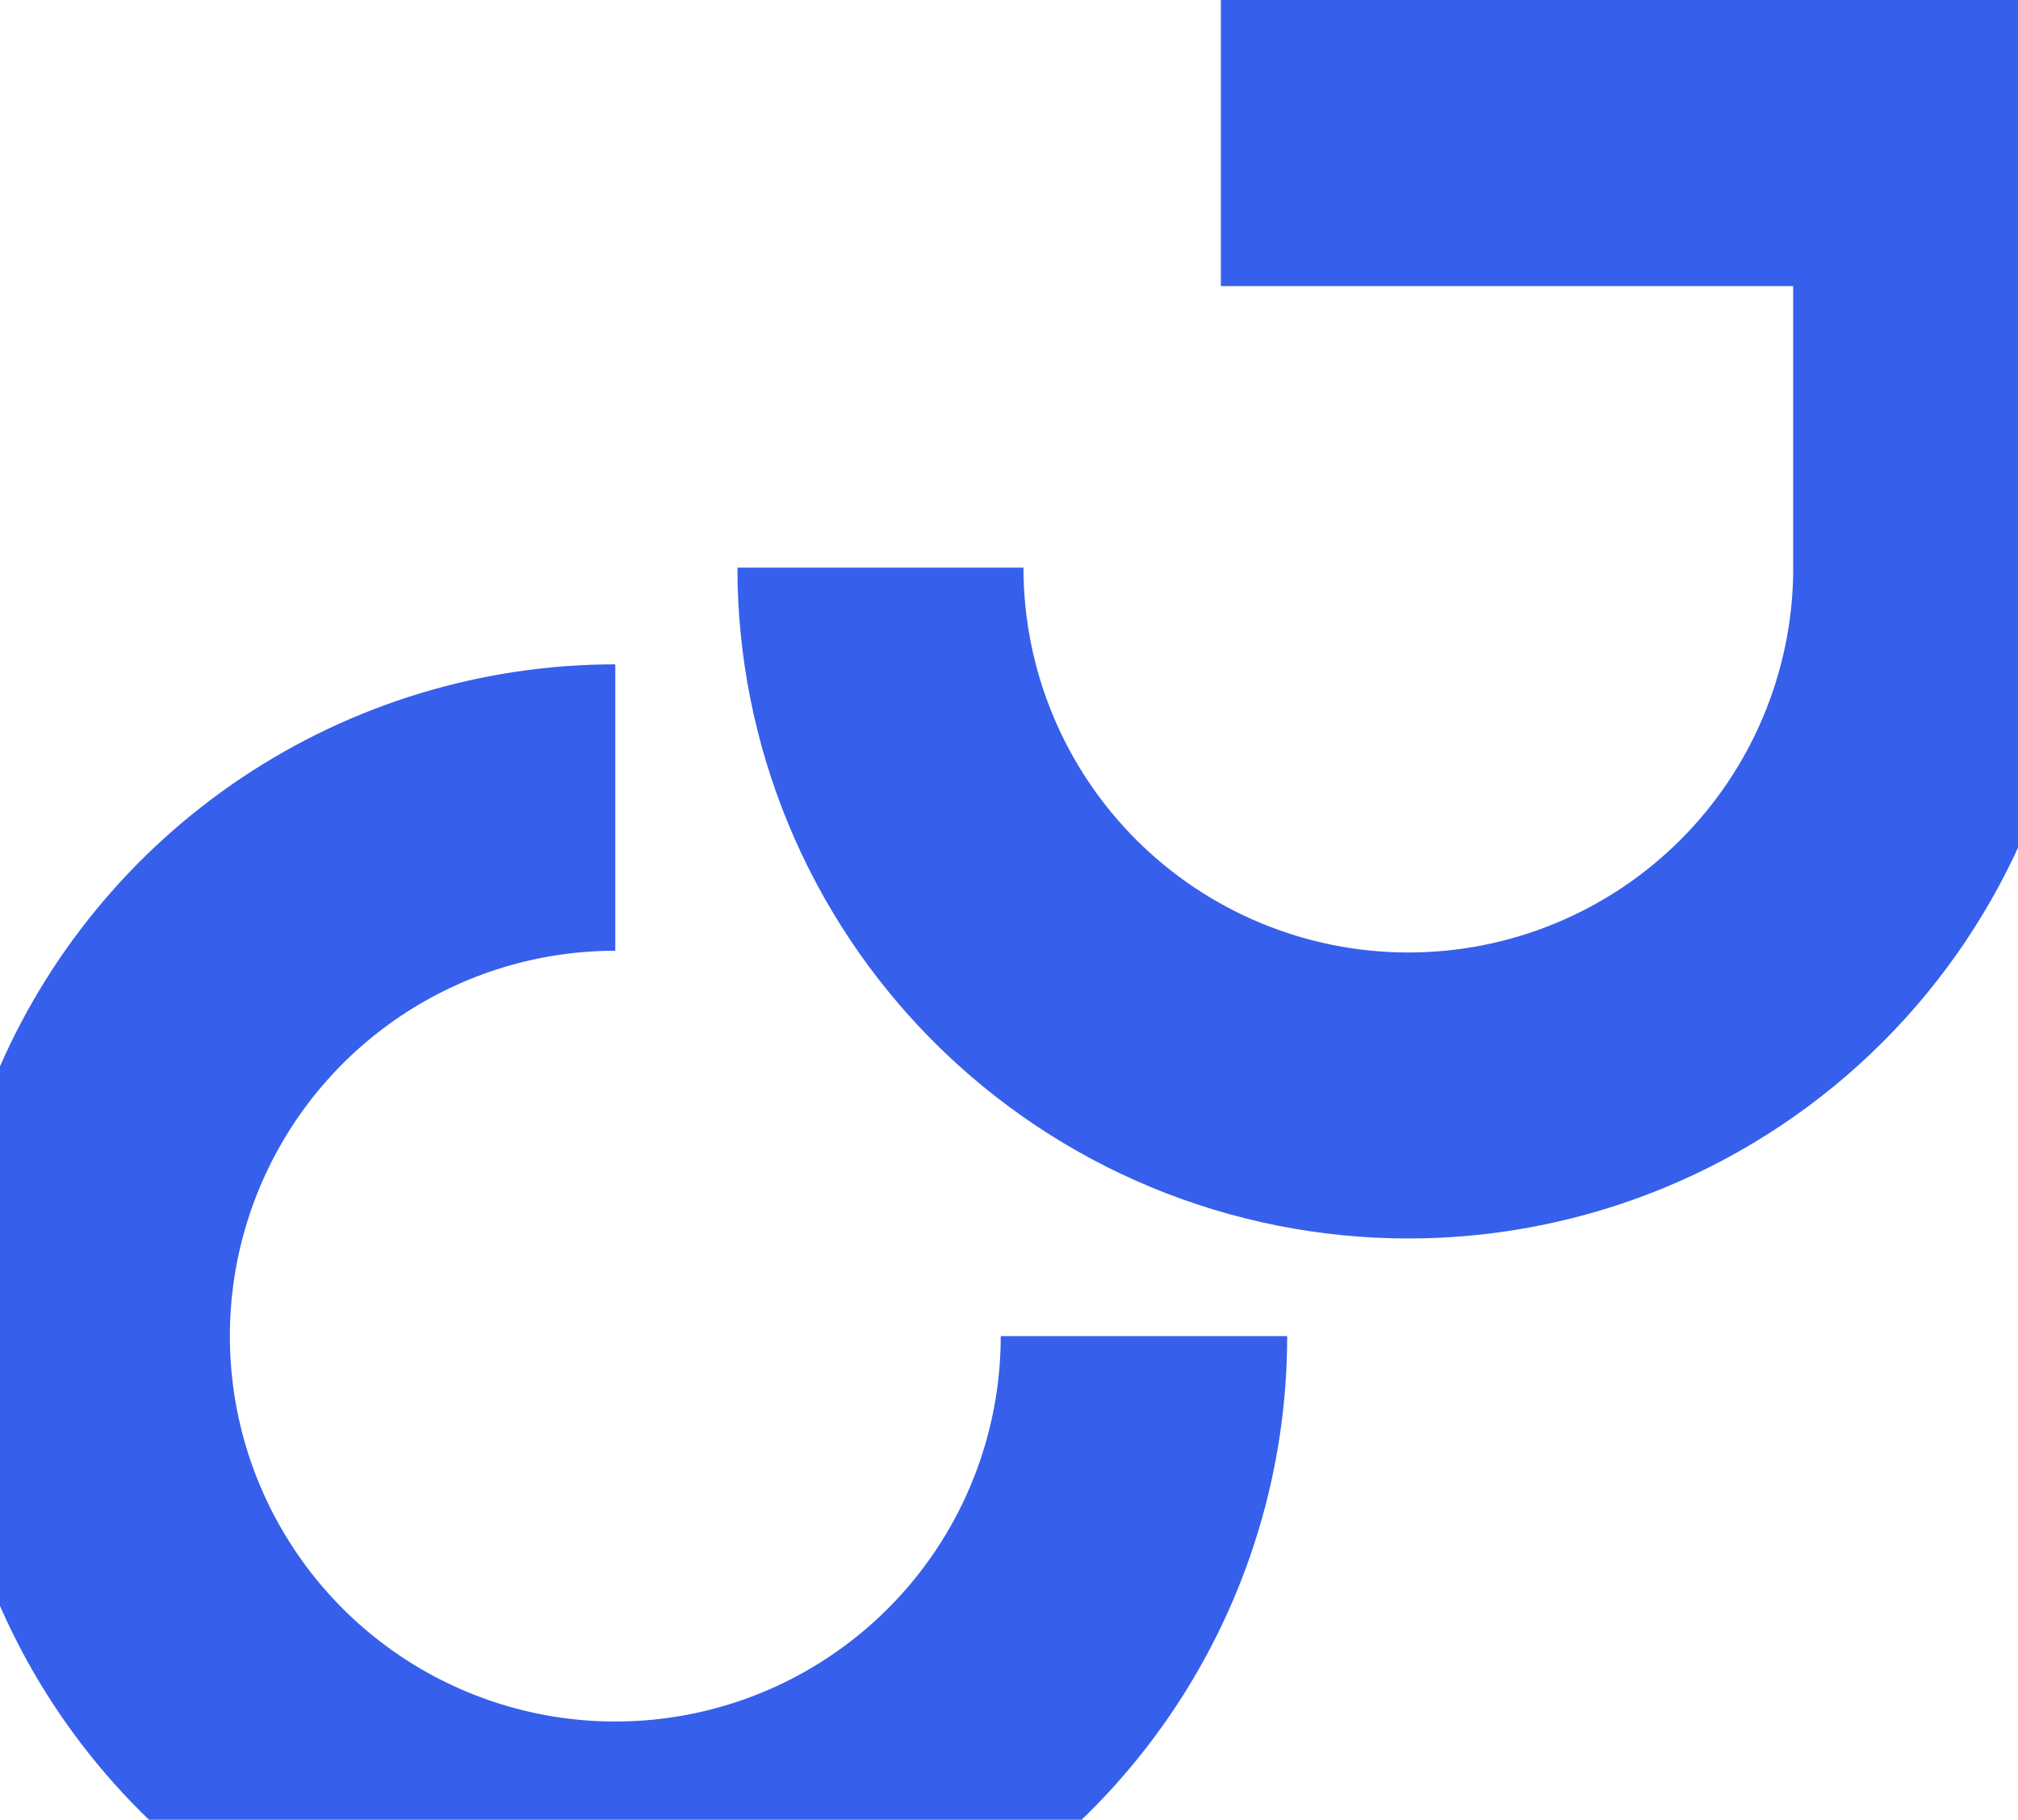 <svg width="428" height="386" viewBox="0 0 428 386" fill="none" xmlns="http://www.w3.org/2000/svg">
<path d="M273 283.418C273 311.602 264.643 339.153 248.984 362.587C233.326 386.021 211.071 404.286 185.032 415.071C158.994 425.857 130.342 428.679 102.7 423.18C75.057 417.682 49.666 404.11 29.737 384.181C9.808 364.252 -3.764 338.861 -9.262 311.219C-14.76 283.576 -11.938 254.924 -1.153 228.886C9.633 202.847 27.897 180.592 51.331 164.934C74.765 149.276 102.316 140.918 130.5 140.918L130.5 201.67C114.332 201.67 98.526 206.464 85.083 215.447C71.64 224.43 61.162 237.197 54.974 252.134C48.787 267.072 47.168 283.509 50.322 299.367C53.477 315.224 61.263 329.79 72.695 341.223C84.128 352.656 98.694 360.442 114.552 363.596C130.409 366.75 146.846 365.131 161.784 358.944C176.721 352.757 189.489 342.279 198.471 328.835C207.454 315.392 212.248 299.587 212.248 283.418H273Z" fill="#3660EB"/>
<path fill-rule="evenodd" clip-rule="evenodd" d="M258.933 0H441V60.689V120.407V121.378H440.997C440.742 158.767 425.779 194.57 399.322 221.028C372.635 247.714 336.441 262.706 298.701 262.706C260.961 262.706 224.766 247.714 198.08 221.028C171.394 194.342 156.401 158.147 156.401 120.407L217.068 120.407C217.068 142.058 225.668 162.821 240.977 178.13C256.287 193.44 277.05 202.04 298.701 202.04C320.351 202.04 341.115 193.44 356.424 178.13C371.504 163.05 380.075 142.677 380.328 121.378H380.311V60.689L258.933 60.689V0Z" fill="#3660EB"/>
</svg>
